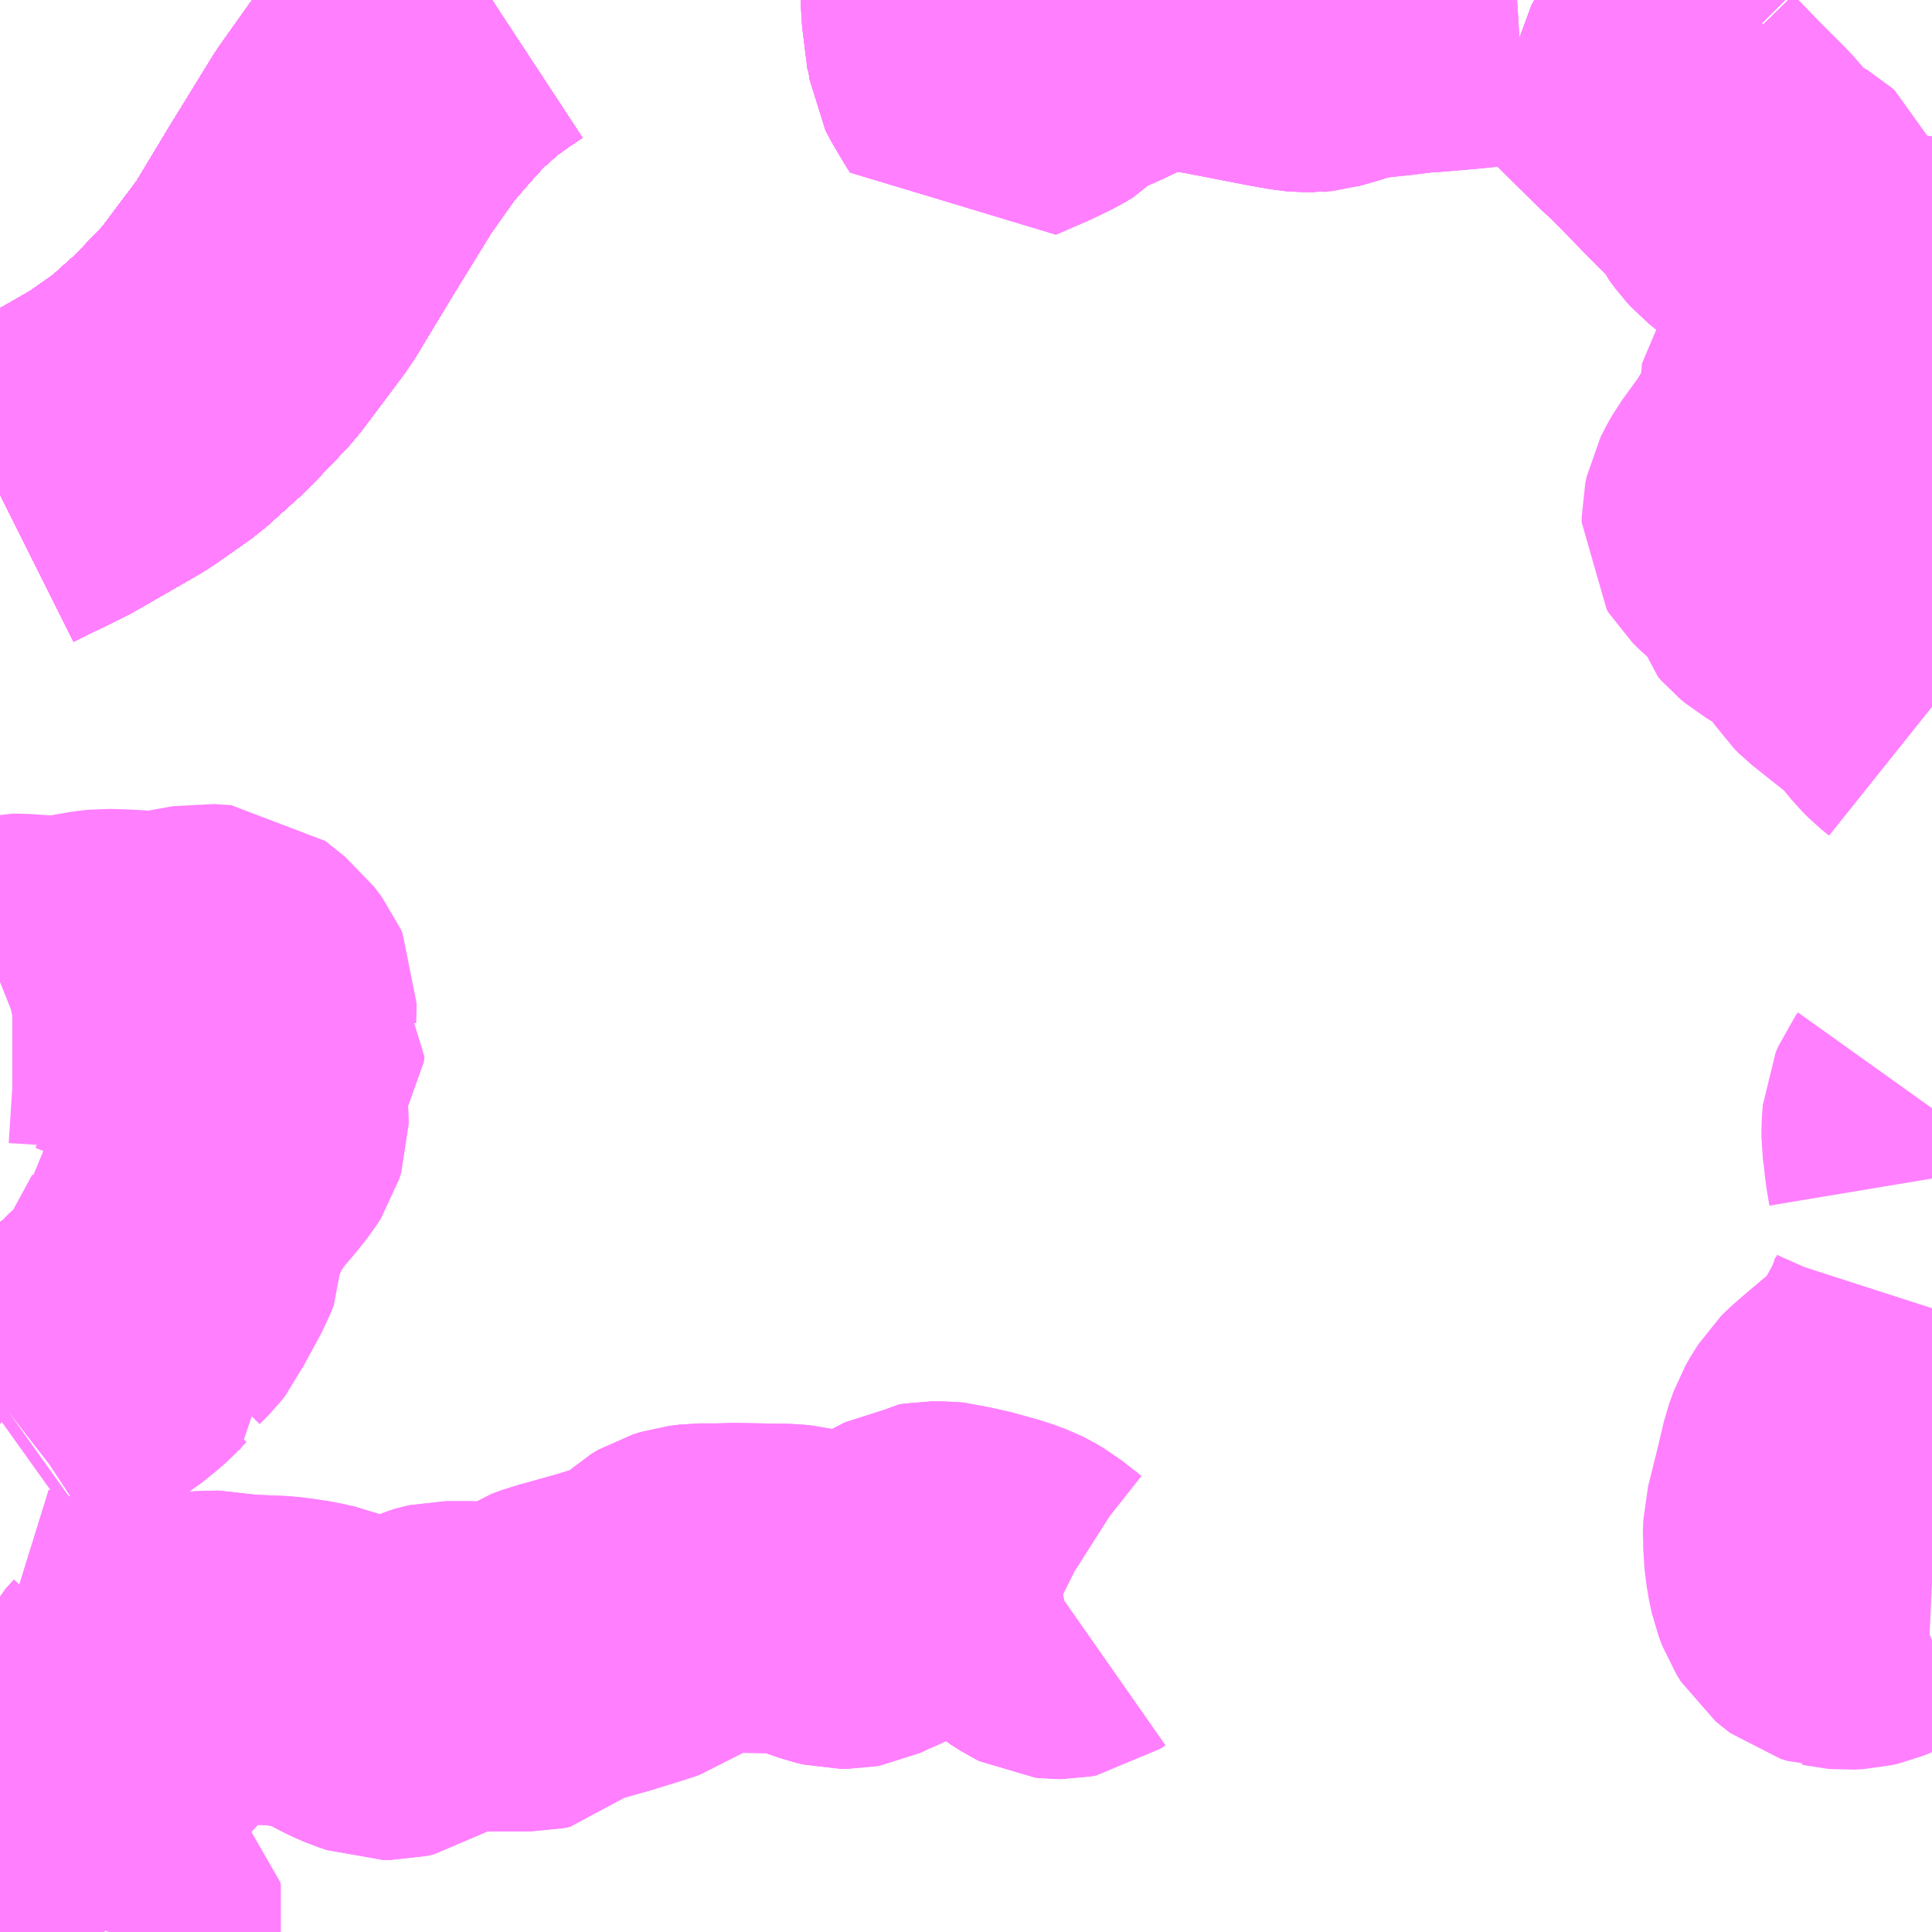 <?xml version="1.0" encoding="UTF-8"?>
<svg  xmlns="http://www.w3.org/2000/svg" xmlns:xlink="http://www.w3.org/1999/xlink" xmlns:go="http://purl.org/svgmap/profile" property="N07_001,N07_002,N07_003,N07_004,N07_005,N07_006,N07_007" viewBox="13442.871 -3480.469 4.395 4.395" go:dataArea="13442.87109375 -3480.46875 4.39453125 4.39453125" >
<globalCoordinateSystem srsName="http://purl.org/crs/84" transform="matrix(100.0,0.0,0.0,-100.0,0.0,0.0)" />
<defs>
 <g id="p0" >
  <circle cx="0.0" cy="0.0" r="3" stroke="green" stroke-width="0.75" vector-effect="non-scaling-stroke" />
 </g>
</defs>
<g fill="none" fill-rule="evenodd" stroke="#FF00FF" stroke-width="0.75" opacity="0.5" vector-effect="non-scaling-stroke" stroke-linejoin="bevel" >
<path content="1,JR九州バス（株）,福岡・小倉～神戸・大阪（山陽道昼特急博多号）,1.0,1.0,1.0," xlink:title="1" d="M13443.99,-3480.469L13443.958,-3480.448L13443.906,-3480.411L13443.845,-3480.357L13443.808,-3480.317L13443.747,-3480.247L13443.676,-3480.147L13443.676,-3480.147L13443.583,-3479.996L13443.493,-3479.847L13443.391,-3479.711L13443.306,-3479.622L13443.226,-3479.55L13443.152,-3479.498L13443.137,-3479.488L13442.989,-3479.403L13442.891,-3479.355L13442.871,-3479.345"/>
<path content="1,サンデン交通（株）,下関～大阪,1.0,1.0,1.0," xlink:title="1" d="M13442.871,-3479.345L13442.891,-3479.355L13442.989,-3479.403L13443.137,-3479.488L13443.152,-3479.498L13443.226,-3479.55L13443.306,-3479.622L13443.391,-3479.711L13443.493,-3479.847L13443.583,-3479.996L13443.676,-3480.147L13443.676,-3480.147L13443.747,-3480.247L13443.808,-3480.317L13443.845,-3480.357L13443.906,-3480.411L13443.958,-3480.448L13443.99,-3480.469"/>
<path content="1,ロウズ観光（株）,岡山・倉敷～東京,1.0,1.0,1.0," xlink:title="1" d="M13442.871,-3479.345L13442.891,-3479.355L13442.989,-3479.403L13443.137,-3479.488L13443.152,-3479.498L13443.226,-3479.55L13443.306,-3479.622L13443.391,-3479.711L13443.493,-3479.847L13443.583,-3479.996L13443.676,-3480.147L13443.676,-3480.147L13443.747,-3480.247L13443.808,-3480.317L13443.845,-3480.357L13443.906,-3480.411L13443.958,-3480.448L13443.99,-3480.469"/>
<path content="1,三重交通（株）,鳥羽～福岡,1.0,1.0,1.0," xlink:title="1" d="M13442.871,-3479.345L13442.891,-3479.355L13442.989,-3479.403L13443.137,-3479.488L13443.152,-3479.498L13443.226,-3479.55L13443.306,-3479.622L13443.391,-3479.711L13443.493,-3479.847L13443.583,-3479.996L13443.676,-3480.147L13443.676,-3480.147L13443.747,-3480.247L13443.808,-3480.317L13443.845,-3480.357L13443.906,-3480.411L13443.958,-3480.448L13443.99,-3480.469"/>
<path content="1,下津井電鉄（株）,岡山～京都線,7.0,7.0,7.0," xlink:title="1" d="M13442.871,-3479.345L13442.891,-3479.355L13442.989,-3479.403L13443.137,-3479.488L13443.152,-3479.498L13443.226,-3479.55L13443.306,-3479.622L13443.391,-3479.711L13443.493,-3479.847L13443.583,-3479.996L13443.676,-3480.147L13443.676,-3480.147L13443.747,-3480.247L13443.808,-3480.317L13443.845,-3480.357L13443.906,-3480.411L13443.958,-3480.448L13443.99,-3480.469"/>
<path content="1,下津井電鉄（株）,岡山～大阪線,8.0,8.0,8.0," xlink:title="1" d="M13443.99,-3480.469L13443.958,-3480.448L13443.906,-3480.411L13443.845,-3480.357L13443.808,-3480.317L13443.747,-3480.247L13443.676,-3480.147L13443.676,-3480.147L13443.583,-3479.996L13443.493,-3479.847L13443.391,-3479.711L13443.306,-3479.622L13443.226,-3479.55L13443.152,-3479.498L13443.137,-3479.488L13442.989,-3479.403L13442.891,-3479.355L13442.871,-3479.345"/>
<path content="1,両備ホールディングス（株）,ままかりライナー　倉敷・岡山～東京駅八重洲通り線,1.0,1.0,1.0," xlink:title="1" d="M13442.871,-3479.345L13442.891,-3479.355L13442.989,-3479.403L13443.137,-3479.488L13443.152,-3479.498L13443.226,-3479.55L13443.306,-3479.622L13443.391,-3479.711L13443.493,-3479.847L13443.583,-3479.996L13443.676,-3480.147L13443.676,-3480.147L13443.747,-3480.247L13443.808,-3480.317L13443.845,-3480.357L13443.906,-3480.411L13443.958,-3480.448L13443.99,-3480.469"/>
<path content="1,両備ホールディングス（株）,リョービ・エクスプレス　倉敷・岡山～名古屋線,1.0,1.0,1.0," xlink:title="1" d="M13442.871,-3479.345L13442.891,-3479.355L13442.989,-3479.403L13443.137,-3479.488L13443.152,-3479.498L13443.226,-3479.55L13443.306,-3479.622L13443.391,-3479.711L13443.493,-3479.847L13443.583,-3479.996L13443.676,-3480.147L13443.676,-3480.147L13443.747,-3480.247L13443.808,-3480.317L13443.845,-3480.357L13443.906,-3480.411L13443.958,-3480.448L13443.99,-3480.469"/>
<path content="1,両備ホールディングス（株）,リョービ・エクスプレス　倉敷・玉野・岡山～大阪線,23.0,23.0,23.0," xlink:title="1" d="M13442.871,-3479.345L13442.891,-3479.355L13442.989,-3479.403L13443.137,-3479.488L13443.152,-3479.498L13443.226,-3479.55L13443.306,-3479.622L13443.391,-3479.711L13443.493,-3479.847L13443.583,-3479.996L13443.676,-3480.147L13443.676,-3480.147L13443.747,-3480.247L13443.808,-3480.317L13443.845,-3480.357L13443.906,-3480.411L13443.958,-3480.448L13443.99,-3480.469"/>
<path content="1,両備ホールディングス（株）,リョービ・エクスプレス　岡山・倉敷～神戸・三ノ宮線,4.0,7.0,7.0," xlink:title="1" d="M13442.871,-3479.345L13442.891,-3479.355L13442.989,-3479.403L13443.137,-3479.488L13443.152,-3479.498L13443.226,-3479.55L13443.306,-3479.622L13443.391,-3479.711L13443.493,-3479.847L13443.583,-3479.996L13443.676,-3480.147L13443.676,-3480.147L13443.747,-3480.247L13443.808,-3480.317L13443.845,-3480.357L13443.906,-3480.411L13443.958,-3480.448L13443.99,-3480.469"/>
<path content="1,両備ホールディングス（株）,京都エクスプレス　倉敷・岡山～京都線,7.0,7.0,7.0," xlink:title="1" d="M13442.871,-3479.345L13442.891,-3479.355L13442.989,-3479.403L13443.137,-3479.488L13443.152,-3479.498L13443.226,-3479.55L13443.306,-3479.622L13443.391,-3479.711L13443.493,-3479.847L13443.583,-3479.996L13443.676,-3480.147L13443.676,-3480.147L13443.747,-3480.247L13443.808,-3480.317L13443.845,-3480.357L13443.906,-3480.411L13443.958,-3480.448L13443.99,-3480.469"/>
<path content="1,両備ホールディングス（株）,関空リムジンバス,3.0,3.0,3.0," xlink:title="1" d="M13442.871,-3479.345L13442.891,-3479.355L13442.989,-3479.403L13443.137,-3479.488L13443.152,-3479.498L13443.226,-3479.55L13443.306,-3479.622L13443.391,-3479.711L13443.493,-3479.847L13443.583,-3479.996L13443.676,-3480.147L13443.676,-3480.147L13443.747,-3480.247L13443.808,-3480.317L13443.845,-3480.357L13443.906,-3480.411L13443.958,-3480.448L13443.99,-3480.469"/>
<path content="1,中国JRバス（株）,呉・西条～大阪　呉エクスプレス大阪号・呉ドリーム大阪号,2.0,2.0,2.0," xlink:title="1" d="M13443.99,-3480.469L13443.958,-3480.448L13443.906,-3480.411L13443.845,-3480.357L13443.808,-3480.317L13443.747,-3480.247L13443.676,-3480.147L13443.676,-3480.147L13443.583,-3479.996L13443.493,-3479.847L13443.391,-3479.711L13443.306,-3479.622L13443.226,-3479.55L13443.152,-3479.498L13443.137,-3479.488L13442.989,-3479.403L13442.891,-3479.355L13442.871,-3479.345"/>
<path content="1,中国JRバス（株）,広島・西条～大阪・京都　青春道昼特急広島号・青春ドリーム広島号,2.0,2.0,2.0," xlink:title="1" d="M13442.871,-3479.345L13442.891,-3479.355L13442.989,-3479.403L13443.137,-3479.488L13443.152,-3479.498L13443.226,-3479.55L13443.306,-3479.622L13443.391,-3479.711L13443.493,-3479.847L13443.583,-3479.996L13443.676,-3480.147L13443.676,-3480.147L13443.747,-3480.247L13443.808,-3480.317L13443.845,-3480.357L13443.906,-3480.411L13443.958,-3480.448L13443.99,-3480.469"/>
<path content="1,中国JRバス（株）,広島～大阪・京都　山陽道昼特急広島号・山陽ドリーム広島号,5.0,5.0,5.0," xlink:title="1" d="M13442.871,-3479.345L13442.891,-3479.355L13442.989,-3479.403L13443.137,-3479.488L13443.152,-3479.498L13443.226,-3479.55L13443.306,-3479.622L13443.391,-3479.711L13443.493,-3479.847L13443.583,-3479.996L13443.676,-3480.147L13443.676,-3480.147L13443.747,-3480.247L13443.808,-3480.317L13443.845,-3480.357L13443.906,-3480.411L13443.958,-3480.448L13443.99,-3480.469"/>
<path content="1,中国JRバス（株）,広島～東京　ニューブリーズ号,2.0,2.0,2.0," xlink:title="1" d="M13442.871,-3479.345L13442.891,-3479.355L13442.989,-3479.403L13443.137,-3479.488L13443.152,-3479.498L13443.226,-3479.55L13443.306,-3479.622L13443.391,-3479.711L13443.493,-3479.847L13443.583,-3479.996L13443.676,-3480.147L13443.676,-3480.147L13443.747,-3480.247L13443.808,-3480.317L13443.845,-3480.357L13443.906,-3480.411L13443.958,-3480.448L13443.99,-3480.469"/>
<path content="1,中鉄バス（株）,神戸線　ハーバープリンス,4.0,7.0,7.0," xlink:title="1" d="M13442.871,-3479.345L13442.891,-3479.355L13442.989,-3479.403L13443.137,-3479.488L13443.152,-3479.498L13443.226,-3479.55L13443.306,-3479.622L13443.391,-3479.711L13443.493,-3479.847L13443.583,-3479.996L13443.676,-3480.147L13443.676,-3480.147L13443.747,-3480.247L13443.808,-3480.317L13443.845,-3480.357L13443.906,-3480.411L13443.958,-3480.448L13443.99,-3480.469"/>
<path content="1,九州産交バス（株）,熊本⇔名古屋,1.0,1.0,1.0," xlink:title="1" d="M13443.99,-3480.469L13443.958,-3480.448L13443.906,-3480.411L13443.845,-3480.357L13443.808,-3480.317L13443.747,-3480.247L13443.676,-3480.147L13443.676,-3480.147L13443.583,-3479.996L13443.493,-3479.847L13443.391,-3479.711L13443.306,-3479.622L13443.226,-3479.55L13443.152,-3479.498L13443.137,-3479.488L13442.989,-3479.403L13442.891,-3479.355L13442.871,-3479.345"/>
<path content="1,九州産交バス（株）,熊本⇔大阪・京都,1.0,1.0,1.0," xlink:title="1" d="M13443.99,-3480.469L13443.958,-3480.448L13443.906,-3480.411L13443.845,-3480.357L13443.808,-3480.317L13443.747,-3480.247L13443.676,-3480.147L13443.676,-3480.147L13443.583,-3479.996L13443.493,-3479.847L13443.391,-3479.711L13443.306,-3479.622L13443.226,-3479.55L13443.152,-3479.498L13443.137,-3479.488L13442.989,-3479.403L13442.891,-3479.355L13442.871,-3479.345"/>
<path content="1,九州産交バス（株）,鹿児島・熊本～神戸・尼崎（トワイライト号）,1.0,1.0,1.0," xlink:title="1" d="M13443.99,-3480.469L13443.958,-3480.448L13443.906,-3480.411L13443.845,-3480.357L13443.808,-3480.317L13443.747,-3480.247L13443.676,-3480.147L13443.676,-3480.147L13443.583,-3479.996L13443.493,-3479.847L13443.391,-3479.711L13443.306,-3479.622L13443.226,-3479.55L13443.152,-3479.498L13443.137,-3479.488L13442.989,-3479.403L13442.891,-3479.355L13442.871,-3479.345"/>
<path content="1,井笠鉄道（株）,カブトガニ号,3.0,3.0,3.0," xlink:title="1" d="M13442.871,-3479.345L13442.891,-3479.355L13442.989,-3479.403L13443.137,-3479.488L13443.152,-3479.498L13443.226,-3479.55L13443.306,-3479.622L13443.391,-3479.711L13443.493,-3479.847L13443.583,-3479.996L13443.676,-3480.147L13443.676,-3480.147L13443.747,-3480.247L13443.808,-3480.317L13443.845,-3480.357L13443.906,-3480.411L13443.958,-3480.448L13443.99,-3480.469"/>
<path content="1,京浜急行バス（株）,パイレーツ号,1.0,1.0,1.0," xlink:title="1" d="M13442.871,-3479.345L13442.891,-3479.355L13442.989,-3479.403L13443.137,-3479.488L13443.152,-3479.498L13443.226,-3479.55L13443.306,-3479.622L13443.391,-3479.711L13443.493,-3479.847L13443.583,-3479.996L13443.676,-3480.147L13443.676,-3480.147L13443.747,-3480.247L13443.808,-3480.317L13443.845,-3480.357L13443.906,-3480.411L13443.958,-3480.448L13443.99,-3480.469"/>
<path content="1,京阪バス（株）,京都⇔岡山・倉敷,7.0,7.0,7.0," xlink:title="1" d="M13442.871,-3479.345L13442.891,-3479.355L13442.989,-3479.403L13443.137,-3479.488L13443.152,-3479.498L13443.226,-3479.55L13443.306,-3479.622L13443.391,-3479.711L13443.493,-3479.847L13443.583,-3479.996L13443.676,-3480.147L13443.676,-3480.147L13443.747,-3480.247L13443.808,-3480.317L13443.845,-3480.357L13443.906,-3480.411L13443.958,-3480.448L13443.99,-3480.469"/>
<path content="1,京阪バス（株）,京都⇔松山,1.0,1.0,1.0," xlink:title="1" d="M13442.871,-3479.345L13442.891,-3479.355L13442.989,-3479.403L13443.137,-3479.488L13443.152,-3479.498L13443.226,-3479.55L13443.306,-3479.622L13443.391,-3479.711L13443.493,-3479.847L13443.583,-3479.996L13443.676,-3480.147L13443.676,-3480.147L13443.747,-3480.247L13443.808,-3480.317L13443.845,-3480.357L13443.906,-3480.411L13443.958,-3480.448L13443.99,-3480.469"/>
<path content="1,京阪バス（株）,京都⇔福山,3.0,3.0,3.0," xlink:title="1" d="M13442.871,-3479.345L13442.891,-3479.355L13442.989,-3479.403L13443.137,-3479.488L13443.152,-3479.498L13443.226,-3479.55L13443.306,-3479.622L13443.391,-3479.711L13443.493,-3479.847L13443.583,-3479.996L13443.676,-3480.147L13443.676,-3480.147L13443.747,-3480.247L13443.808,-3480.317L13443.845,-3480.357L13443.906,-3480.411L13443.958,-3480.448L13443.99,-3480.469"/>
<path content="1,京阪バス（株）,京都⇔高知,1.0,1.0,1.0," xlink:title="1" d="M13442.871,-3479.345L13442.891,-3479.355L13442.989,-3479.403L13443.137,-3479.488L13443.152,-3479.498L13443.226,-3479.55L13443.306,-3479.622L13443.391,-3479.711L13443.493,-3479.847L13443.583,-3479.996L13443.676,-3480.147L13443.676,-3480.147L13443.747,-3480.247L13443.808,-3480.317L13443.845,-3480.357L13443.906,-3480.411L13443.958,-3480.448L13443.99,-3480.469"/>
<path content="1,京阪バス（株）,京都・大阪⇔小倉・福岡,1.0,1.0,1.0," xlink:title="1" d="M13442.871,-3479.345L13442.891,-3479.355L13442.989,-3479.403L13443.137,-3479.488L13443.152,-3479.498L13443.226,-3479.55L13443.306,-3479.622L13443.391,-3479.711L13443.493,-3479.847L13443.583,-3479.996L13443.676,-3480.147L13443.676,-3480.147L13443.747,-3480.247L13443.808,-3480.317L13443.845,-3480.357L13443.906,-3480.411L13443.958,-3480.448L13443.99,-3480.469"/>
<path content="1,京阪京都交通（株）,みやこライナー　京都⇔福山・尾道,3.0,3.0,3.0," xlink:title="1" d="M13442.871,-3479.345L13442.891,-3479.355L13442.989,-3479.403L13443.137,-3479.488L13443.152,-3479.498L13443.226,-3479.55L13443.306,-3479.622L13443.391,-3479.711L13443.493,-3479.847L13443.583,-3479.996L13443.676,-3480.147L13443.676,-3480.147L13443.747,-3480.247L13443.808,-3480.317L13443.845,-3480.357L13443.906,-3480.411L13443.958,-3480.448L13443.99,-3480.469"/>
<path content="1,京阪京都交通（株）,京都エクスプレス　京都⇔岡山・倉敷,7.0,7.0,7.0," xlink:title="1" d="M13442.871,-3479.345L13442.891,-3479.355L13442.989,-3479.403L13443.137,-3479.488L13443.152,-3479.498L13443.226,-3479.55L13443.306,-3479.622L13443.391,-3479.711L13443.493,-3479.847L13443.583,-3479.996L13443.676,-3480.147L13443.676,-3480.147L13443.747,-3480.247L13443.808,-3480.317L13443.845,-3480.357L13443.906,-3480.411L13443.958,-3480.448L13443.99,-3480.469"/>
<path content="1,伊予鉄道（株）,オレンジライナーえひめ　八幡浜・松山⇔名古屋,1.0,1.0,1.0," xlink:title="1" d="M13442.871,-3479.345L13442.891,-3479.355L13442.989,-3479.403L13443.137,-3479.488L13443.152,-3479.498L13443.226,-3479.55L13443.306,-3479.622L13443.391,-3479.711L13443.493,-3479.847L13443.583,-3479.996L13443.676,-3480.147L13443.676,-3480.147L13443.747,-3480.247L13443.808,-3480.317L13443.845,-3480.357L13443.906,-3480.411L13443.958,-3480.448L13443.99,-3480.469"/>
<path content="1,伊予鉄道（株）,オレンジライナーえひめ　八幡浜・松山⇔大阪,8.0,8.0,8.0," xlink:title="1" d="M13443.99,-3480.469L13443.958,-3480.448L13443.906,-3480.411L13443.845,-3480.357L13443.808,-3480.317L13443.747,-3480.247L13443.676,-3480.147L13443.676,-3480.147L13443.583,-3479.996L13443.493,-3479.847L13443.391,-3479.711L13443.306,-3479.622L13443.226,-3479.55L13443.152,-3479.498L13443.137,-3479.488L13442.989,-3479.403L13442.891,-3479.355L13442.871,-3479.345"/>
<path content="1,伊予鉄道（株）,オレンジライナーえひめ　八幡浜・松山⇔東京,1.0,1.0,1.0," xlink:title="1" d="M13442.871,-3479.345L13442.891,-3479.355L13442.989,-3479.403L13443.137,-3479.488L13443.152,-3479.498L13443.226,-3479.55L13443.306,-3479.622L13443.391,-3479.711L13443.493,-3479.847L13443.583,-3479.996L13443.676,-3480.147L13443.676,-3480.147L13443.747,-3480.247L13443.808,-3480.317L13443.845,-3480.357L13443.906,-3480.411L13443.958,-3480.448L13443.99,-3480.469"/>
<path content="1,伊予鉄道（株）,京都エクスプレス　松山⇔京都,2.0,2.0,2.0," xlink:title="1" d="M13442.871,-3479.345L13442.891,-3479.355L13442.989,-3479.403L13443.137,-3479.488L13443.152,-3479.498L13443.226,-3479.55L13443.306,-3479.622L13443.391,-3479.711L13443.493,-3479.847L13443.583,-3479.996L13443.676,-3480.147L13443.676,-3480.147L13443.747,-3480.247L13443.808,-3480.317L13443.845,-3480.357L13443.906,-3480.411L13443.958,-3480.448L13443.99,-3480.469"/>
<path content="1,南海バス（株）,エアポートリムジン（岡山空港線）18,10.0,10.0,10.0," xlink:title="1" d="M13443.99,-3480.469L13443.958,-3480.448L13443.906,-3480.411L13443.845,-3480.357L13443.808,-3480.317L13443.747,-3480.247L13443.676,-3480.147L13443.676,-3480.147L13443.583,-3479.996L13443.493,-3479.847L13443.391,-3479.711L13443.306,-3479.622L13443.226,-3479.55L13443.152,-3479.498L13443.137,-3479.488L13442.989,-3479.403L13442.891,-3479.355L13442.871,-3479.345"/>
<path content="1,南海バス（株）,堺・大阪（なんば）・神戸（三宮）⇔佐世保・ハウステンボス,1.0,1.0,1.0," xlink:title="1" d="M13443.99,-3480.469L13443.958,-3480.448L13443.906,-3480.411L13443.845,-3480.357L13443.808,-3480.317L13443.747,-3480.247L13443.676,-3480.147L13443.676,-3480.147L13443.583,-3479.996L13443.493,-3479.847L13443.391,-3479.711L13443.306,-3479.622L13443.226,-3479.55L13443.152,-3479.498L13443.137,-3479.488L13442.989,-3479.403L13442.891,-3479.355L13442.871,-3479.345"/>
<path content="1,南海バス（株）,大阪（なんば・あべの橋）⇔中筋・広島,2.0,2.0,2.0," xlink:title="1" d="M13442.871,-3479.345L13442.891,-3479.355L13442.989,-3479.403L13443.137,-3479.488L13443.152,-3479.498L13443.226,-3479.55L13443.306,-3479.622L13443.391,-3479.711L13443.493,-3479.847L13443.583,-3479.996L13443.676,-3480.147L13443.676,-3480.147L13443.747,-3480.247L13443.808,-3480.317L13443.845,-3480.357L13443.906,-3480.411L13443.958,-3480.448L13443.99,-3480.469"/>
<path content="1,名鉄バス（株）,名古屋～熊本,1.0,1.0,1.0," xlink:title="1" d="M13443.99,-3480.469L13443.958,-3480.448L13443.906,-3480.411L13443.845,-3480.357L13443.808,-3480.317L13443.747,-3480.247L13443.676,-3480.147L13443.676,-3480.147L13443.583,-3479.996L13443.493,-3479.847L13443.391,-3479.711L13443.306,-3479.622L13443.226,-3479.55L13443.152,-3479.498L13443.137,-3479.488L13442.989,-3479.403L13442.891,-3479.355L13442.871,-3479.345"/>
<path content="1,名鉄バス（株）,名古屋～福岡,1.0,1.0,1.0," xlink:title="1" d="M13442.871,-3479.345L13442.891,-3479.355L13442.989,-3479.403L13443.137,-3479.488L13443.152,-3479.498L13443.226,-3479.55L13443.306,-3479.622L13443.391,-3479.711L13443.493,-3479.847L13443.583,-3479.996L13443.676,-3480.147L13443.676,-3480.147L13443.747,-3480.247L13443.808,-3480.317L13443.845,-3480.357L13443.906,-3480.411L13443.958,-3480.448L13443.99,-3480.469"/>
<path content="1,名鉄バス（株）,名古屋～長崎,1.0,1.0,1.0," xlink:title="1" d="M13443.99,-3480.469L13443.958,-3480.448L13443.906,-3480.411L13443.845,-3480.357L13443.808,-3480.317L13443.747,-3480.247L13443.676,-3480.147L13443.676,-3480.147L13443.583,-3479.996L13443.493,-3479.847L13443.391,-3479.711L13443.306,-3479.622L13443.226,-3479.55L13443.152,-3479.498L13443.137,-3479.488L13442.989,-3479.403L13442.891,-3479.355L13442.871,-3479.345"/>
<path content="1,土佐電気鉄道（株）,よさこい号　高知⇔大阪線,10.0,10.0,10.0," xlink:title="1" d="M13442.871,-3479.345L13442.891,-3479.355L13442.989,-3479.403L13443.137,-3479.488L13443.152,-3479.498L13443.226,-3479.55L13443.306,-3479.622L13443.391,-3479.711L13443.493,-3479.847L13443.583,-3479.996L13443.676,-3480.147L13443.676,-3480.147L13443.747,-3480.247L13443.808,-3480.317L13443.845,-3480.357L13443.906,-3480.411L13443.958,-3480.448L13443.99,-3480.469"/>
<path content="1,土佐電気鉄道（株）,ブルーメッツ号　高知⇔東京線,1.0,1.0,1.0," xlink:title="1" d="M13442.871,-3479.345L13442.891,-3479.355L13442.989,-3479.403L13443.137,-3479.488L13443.152,-3479.498L13443.226,-3479.55L13443.306,-3479.622L13443.391,-3479.711L13443.493,-3479.847L13443.583,-3479.996L13443.676,-3480.147L13443.676,-3480.147L13443.747,-3480.247L13443.808,-3480.317L13443.845,-3480.357L13443.906,-3480.411L13443.958,-3480.448L13443.99,-3480.469"/>
<path content="1,土佐電気鉄道（株）,高知⇔京都線,2.0,2.0,2.0," xlink:title="1" d="M13442.871,-3479.345L13442.891,-3479.355L13442.989,-3479.403L13443.137,-3479.488L13443.152,-3479.498L13443.226,-3479.55L13443.306,-3479.622L13443.391,-3479.711L13443.493,-3479.847L13443.583,-3479.996L13443.676,-3480.147L13443.676,-3480.147L13443.747,-3480.247L13443.808,-3480.317L13443.845,-3480.357L13443.906,-3480.411L13443.958,-3480.448L13443.99,-3480.469"/>
<path content="1,宇和島自動車（株）,城辺・宇和島⇔神戸・大阪,1.0,1.0,1.0," xlink:title="1" d="M13442.871,-3479.345L13442.891,-3479.355L13442.989,-3479.403L13443.137,-3479.488L13443.152,-3479.498L13443.226,-3479.55L13443.306,-3479.622L13443.391,-3479.711L13443.493,-3479.847L13443.583,-3479.996L13443.676,-3480.147L13443.676,-3480.147L13443.747,-3480.247L13443.808,-3480.317L13443.845,-3480.357L13443.906,-3480.411L13443.958,-3480.448L13443.99,-3480.469"/>
<path content="1,小田急シティバス（株）,しまんとエクスプレス号,0.1,0.1,0.1," xlink:title="1" d="M13442.871,-3479.345L13442.891,-3479.355L13442.989,-3479.403L13443.137,-3479.488L13443.152,-3479.498L13443.226,-3479.55L13443.306,-3479.622L13443.391,-3479.711L13443.493,-3479.847L13443.583,-3479.996L13443.676,-3480.147L13443.676,-3480.147L13443.747,-3480.247L13443.808,-3480.317L13443.845,-3480.357L13443.906,-3480.411L13443.958,-3480.448L13443.99,-3480.469"/>
<path content="1,小田急シティバス（株）,エトワールセト号,1.0,1.0,1.0," xlink:title="1" d="M13442.871,-3479.345L13442.891,-3479.355L13442.989,-3479.403L13443.137,-3479.488L13443.152,-3479.498L13443.226,-3479.55L13443.306,-3479.622L13443.391,-3479.711L13443.493,-3479.847L13443.583,-3479.996L13443.676,-3480.147L13443.676,-3480.147L13443.747,-3480.247L13443.808,-3480.317L13443.845,-3480.357L13443.906,-3480.411L13443.958,-3480.448L13443.99,-3480.469"/>
<path content="1,小田急シティバス（株）,ニューブリーズ号,2.0,2.0,2.0," xlink:title="1" d="M13442.871,-3479.345L13442.891,-3479.355L13442.989,-3479.403L13443.137,-3479.488L13443.152,-3479.498L13443.226,-3479.55L13443.306,-3479.622L13443.391,-3479.711L13443.493,-3479.847L13443.583,-3479.996L13443.676,-3480.147L13443.676,-3480.147L13443.747,-3480.247L13443.808,-3480.317L13443.845,-3480.357L13443.906,-3480.411L13443.958,-3480.448L13443.99,-3480.469"/>
<path content="1,小田急シティバス（株）,ブルーメッツ号,1.0,1.0,1.0," xlink:title="1" d="M13442.871,-3479.345L13442.891,-3479.355L13442.989,-3479.403L13443.137,-3479.488L13443.152,-3479.498L13443.226,-3479.55L13443.306,-3479.622L13443.391,-3479.711L13443.493,-3479.847L13443.583,-3479.996L13443.676,-3480.147L13443.676,-3480.147L13443.747,-3480.247L13443.808,-3480.317L13443.845,-3480.357L13443.906,-3480.411L13443.958,-3480.448L13443.99,-3480.469"/>
<path content="1,小田急バス（株）,しまんとエクスプレス号,1.0,1.0,1.0," xlink:title="1" d="M13442.871,-3479.345L13442.891,-3479.355L13442.989,-3479.403L13443.137,-3479.488L13443.152,-3479.498L13443.226,-3479.55L13443.306,-3479.622L13443.391,-3479.711L13443.493,-3479.847L13443.583,-3479.996L13443.676,-3480.147L13443.676,-3480.147L13443.747,-3480.247L13443.808,-3480.317L13443.845,-3480.357L13443.906,-3480.411L13443.958,-3480.448L13443.99,-3480.469"/>
<path content="1,小田急バス（株）,エトワールセト号,1.0,1.0,1.0," xlink:title="1" d="M13442.871,-3479.345L13442.891,-3479.355L13442.989,-3479.403L13443.137,-3479.488L13443.152,-3479.498L13443.226,-3479.55L13443.306,-3479.622L13443.391,-3479.711L13443.493,-3479.847L13443.583,-3479.996L13443.676,-3480.147L13443.676,-3480.147L13443.747,-3480.247L13443.808,-3480.317L13443.845,-3480.357L13443.906,-3480.411L13443.958,-3480.448L13443.99,-3480.469"/>
<path content="1,小田急バス（株）,ニューブリーズ号,2.0,2.0,2.0," xlink:title="1" d="M13442.871,-3479.345L13442.891,-3479.355L13442.989,-3479.403L13443.137,-3479.488L13443.152,-3479.498L13443.226,-3479.55L13443.306,-3479.622L13443.391,-3479.711L13443.493,-3479.847L13443.583,-3479.996L13443.676,-3480.147L13443.676,-3480.147L13443.747,-3480.247L13443.808,-3480.317L13443.845,-3480.357L13443.906,-3480.411L13443.958,-3480.448L13443.99,-3480.469"/>
<path content="1,小田急バス（株）,ブルーメッツ号,1.0,1.0,1.0," xlink:title="1" d="M13442.871,-3479.345L13442.891,-3479.355L13442.989,-3479.403L13443.137,-3479.488L13443.152,-3479.498L13443.226,-3479.55L13443.306,-3479.622L13443.391,-3479.711L13443.493,-3479.847L13443.583,-3479.996L13443.676,-3480.147L13443.676,-3480.147L13443.747,-3480.247L13443.808,-3480.317L13443.845,-3480.357L13443.906,-3480.411L13443.958,-3480.448L13443.99,-3480.469"/>
<path content="1,広交観光（株）,神戸エクスプレス　広島⇔神戸,2.0,4.0,4.0," xlink:title="1" d="M13442.871,-3479.345L13442.891,-3479.355L13442.989,-3479.403L13443.137,-3479.488L13443.152,-3479.498L13443.226,-3479.55L13443.306,-3479.622L13443.391,-3479.711L13443.493,-3479.847L13443.583,-3479.996L13443.676,-3480.147L13443.676,-3480.147L13443.747,-3480.247L13443.808,-3480.317L13443.845,-3480.357L13443.906,-3480.411L13443.958,-3480.448L13443.99,-3480.469"/>
<path content="1,東北急行バス（株）,ままかりライナー,1.0,1.0,1.0," xlink:title="1" d="M13442.871,-3479.345L13442.891,-3479.355L13442.989,-3479.403L13443.137,-3479.488L13443.152,-3479.498L13443.226,-3479.55L13443.306,-3479.622L13443.391,-3479.711L13443.493,-3479.847L13443.583,-3479.996L13443.676,-3480.147L13443.676,-3480.147L13443.747,-3480.247L13443.808,-3480.317L13443.845,-3480.357L13443.906,-3480.411L13443.958,-3480.448L13443.99,-3480.469"/>
<path content="1,瀬戸内運輸（株）,パイレーツ　今治⇔東京,1.0,1.0,1.0," xlink:title="1" d="M13443.99,-3480.469L13443.958,-3480.448L13443.906,-3480.411L13443.845,-3480.357L13443.808,-3480.317L13443.747,-3480.247L13443.676,-3480.147L13443.676,-3480.147L13443.583,-3479.996L13443.493,-3479.847L13443.391,-3479.711L13443.306,-3479.622L13443.226,-3479.55L13443.152,-3479.498L13443.137,-3479.488L13442.989,-3479.403L13442.891,-3479.355L13442.871,-3479.345"/>
<path content="1,神姫バス（株）,相生港～旭橋～那波野郵便局前～相生駅,8.0,6.0,6.0," xlink:title="1" d="M13446.788,-3480.469L13446.778,-3480.452L13446.771,-3480.437L13446.736,-3480.377L13446.72,-3480.344L13446.685,-3480.279L13446.68,-3480.256L13446.678,-3480.24L13446.682,-3480.219L13446.718,-3480.182L13446.742,-3480.157L13446.75,-3480.149L13446.772,-3480.127L13446.805,-3480.094L13446.826,-3480.07L13446.833,-3480.055L13446.847,-3480.036L13446.858,-3480.024L13446.879,-3480.007L13446.899,-3479.997L13446.912,-3479.994L13446.921,-3479.991L13446.926,-3479.988L13446.934,-3479.981L13446.944,-3479.957L13446.949,-3479.946L13446.963,-3479.918L13446.973,-3479.903L13446.993,-3479.881L13446.997,-3479.878L13447.013,-3479.865L13447.032,-3479.852L13447.043,-3479.845L13447.076,-3479.822L13447.099,-3479.811L13447.114,-3479.805L13447.137,-3479.799L13447.176,-3479.793L13447.215,-3479.787L13447.231,-3479.786L13447.241,-3479.786L13447.24,-3479.779L13447.238,-3479.773"/>
<path content="1,神姫バス（株）,相生港～相生駅　万葉の岬～相生港　万葉の岬～相生港～相生駅　相生港～相生駅～本竜野駅～龍野,6.0,5.0,5.0," xlink:title="1" d="M13446.788,-3480.469L13446.778,-3480.452L13446.771,-3480.437L13446.736,-3480.377L13446.72,-3480.344L13446.685,-3480.279L13446.68,-3480.256L13446.678,-3480.24L13446.682,-3480.219L13446.718,-3480.182L13446.742,-3480.157L13446.75,-3480.149L13446.772,-3480.127L13446.805,-3480.094L13446.826,-3480.07L13446.833,-3480.055L13446.847,-3480.036L13446.858,-3480.024L13446.879,-3480.007L13446.899,-3479.997L13446.912,-3479.994L13446.921,-3479.991L13446.926,-3479.988L13446.934,-3479.981L13446.944,-3479.957L13446.949,-3479.946L13446.963,-3479.918L13446.973,-3479.903L13446.993,-3479.881L13446.997,-3479.878L13447.013,-3479.865L13447.032,-3479.852L13447.043,-3479.845L13447.076,-3479.822L13447.099,-3479.811L13447.114,-3479.805L13447.137,-3479.799L13447.176,-3479.793L13447.215,-3479.787L13447.231,-3479.786L13447.241,-3479.786L13447.24,-3479.779L13447.238,-3479.773L13447.233,-3479.715L13447.23,-3479.706L13447.229,-3479.698L13447.22,-3479.698L13447.185,-3479.699L13447.133,-3479.7L13447.113,-3479.7L13447.076,-3479.683L13447.042,-3479.663L13447.017,-3479.646L13446.999,-3479.632L13446.988,-3479.623L13446.98,-3479.614L13446.978,-3479.587L13446.978,-3479.569L13446.977,-3479.539L13446.974,-3479.526L13446.967,-3479.507L13446.953,-3479.478L13446.935,-3479.443L13446.909,-3479.4L13446.864,-3479.338L13446.856,-3479.324L13446.847,-3479.306L13446.844,-3479.292L13446.844,-3479.281L13446.849,-3479.273L13446.856,-3479.266L13446.864,-3479.258L13446.881,-3479.244L13446.897,-3479.229L13446.91,-3479.215L13446.915,-3479.204L13446.92,-3479.195L13446.925,-3479.176L13446.932,-3479.168L13446.944,-3479.158L13446.971,-3479.142L13446.987,-3479.133L13447.02,-3479.113L13447.035,-3479.1L13447.049,-3479.085L13447.059,-3479.068L13447.062,-3479.061L13447.078,-3479.036L13447.082,-3479.03L13447.091,-3479.021L13447.188,-3478.944L13447.201,-3478.931L13447.236,-3478.888L13447.25,-3478.874L13447.261,-3478.865L13447.266,-3478.861M13447.266,-3477.948L13447.261,-3477.941L13447.255,-3477.927L13447.253,-3477.9L13447.253,-3477.882L13447.257,-3477.852L13447.259,-3477.83L13447.264,-3477.8L13447.266,-3477.788M13447.266,-3477.493L13447.256,-3477.462L13447.252,-3477.453L13447.237,-3477.419L13447.202,-3477.356L13447.184,-3477.333L13447.158,-3477.302L13447.096,-3477.25L13447.06,-3477.219L13447.051,-3477.21L13447.039,-3477.191L13447.031,-3477.177L13447.021,-3477.149L13447.008,-3477.094L13446.994,-3477.037L13446.984,-3476.997L13446.983,-3476.971L13446.984,-3476.961L13446.984,-3476.947L13446.987,-3476.923L13446.989,-3476.907L13446.995,-3476.879L13447.003,-3476.858L13447.013,-3476.842L13447.019,-3476.837L13447.025,-3476.832L13447.033,-3476.826L13447.049,-3476.821L13447.051,-3476.821L13447.06,-3476.819L13447.071,-3476.818L13447.091,-3476.819L13447.104,-3476.822L13447.136,-3476.835L13447.143,-3476.838L13447.218,-3476.866L13447.231,-3476.869L13447.244,-3476.87L13447.266,-3476.869"/>
<path content="1,神姫バス（株）,相生駅～相生税務署前～白龍城～緑ケ丘南～若狭野農協前～小河～瓜生～榊他1,2.5,1.5,1.5," xlink:title="1" d="M13445.068,-3480.469L13445.068,-3480.454L13445.08,-3480.358L13445.082,-3480.355L13445.084,-3480.341L13445.088,-3480.333L13445.092,-3480.326L13445.114,-3480.289L13445.121,-3480.278L13445.13,-3480.282L13445.197,-3480.311L13445.236,-3480.33L13445.256,-3480.342L13445.292,-3480.38L13445.309,-3480.382L13445.33,-3480.389L13445.34,-3480.394L13445.36,-3480.403L13445.402,-3480.423L13445.454,-3480.443L13445.462,-3480.446L13445.475,-3480.45L13445.503,-3480.456L13445.531,-3480.458L13445.55,-3480.457L13445.626,-3480.446L13445.786,-3480.415L13445.803,-3480.412L13445.826,-3480.408L13445.838,-3480.407L13445.861,-3480.407L13445.9,-3480.418L13445.924,-3480.426L13445.935,-3480.416L13445.969,-3480.436L13445.994,-3480.439L13446.041,-3480.444L13446.097,-3480.451L13446.12,-3480.452L13446.201,-3480.459L13446.229,-3480.462L13446.306,-3480.468L13446.322,-3480.469M13446.365,-3480.469L13446.387,-3480.465L13446.414,-3480.454L13446.442,-3480.438L13446.464,-3480.423L13446.532,-3480.366L13446.558,-3480.34L13446.635,-3480.264L13446.656,-3480.245L13446.682,-3480.219L13446.678,-3480.24L13446.68,-3480.256L13446.685,-3480.279L13446.72,-3480.344L13446.736,-3480.377L13446.771,-3480.437L13446.778,-3480.452L13446.788,-3480.469"/>
<path content="1,神姫バス（株）,相生駅～相生税務署前～白龍城～緑ケ丘南～若狭野農脇前～下頃～瓜生～榊他1,3.5,2.0,2.0," xlink:title="1" d="M13445.068,-3480.469L13445.068,-3480.454L13445.08,-3480.358L13445.082,-3480.355L13445.084,-3480.341L13445.088,-3480.333L13445.092,-3480.326L13445.114,-3480.289L13445.121,-3480.278L13445.13,-3480.282L13445.197,-3480.311L13445.236,-3480.33L13445.256,-3480.342L13445.292,-3480.38L13445.309,-3480.382L13445.33,-3480.389L13445.34,-3480.394L13445.36,-3480.403L13445.402,-3480.423L13445.454,-3480.443L13445.462,-3480.446L13445.475,-3480.45L13445.503,-3480.456L13445.531,-3480.458L13445.55,-3480.457L13445.626,-3480.446L13445.786,-3480.415L13445.803,-3480.412L13445.826,-3480.408L13445.838,-3480.407L13445.861,-3480.407L13445.9,-3480.418L13445.924,-3480.426L13445.935,-3480.416L13445.969,-3480.436L13445.994,-3480.439L13446.041,-3480.444L13446.097,-3480.451L13446.12,-3480.452L13446.201,-3480.459L13446.229,-3480.462L13446.306,-3480.468L13446.322,-3480.469M13446.365,-3480.469L13446.387,-3480.465L13446.414,-3480.454L13446.442,-3480.438L13446.464,-3480.423L13446.532,-3480.366L13446.558,-3480.34L13446.635,-3480.264L13446.656,-3480.245L13446.682,-3480.219L13446.678,-3480.24L13446.68,-3480.256L13446.685,-3480.279L13446.72,-3480.344L13446.736,-3480.377L13446.771,-3480.437L13446.778,-3480.452L13446.788,-3480.469"/>
<path content="1,神姫バス（株）,相生駅～相生税務署前～白龍城～緑ケ丘南～車庫前　車庫前～緑ヶ丘南～白龍城～相生税務署前～相生駅～山手2丁目～車庫前,3.8,2.5,2.5," xlink:title="1" d="M13445.068,-3480.469L13445.068,-3480.454L13445.08,-3480.358L13445.082,-3480.355L13445.084,-3480.341L13445.088,-3480.333L13445.092,-3480.326L13445.114,-3480.289L13445.121,-3480.278L13445.13,-3480.282L13445.197,-3480.311L13445.236,-3480.33L13445.256,-3480.342L13445.292,-3480.38L13445.309,-3480.382L13445.33,-3480.389L13445.34,-3480.394L13445.36,-3480.403L13445.402,-3480.423L13445.454,-3480.443L13445.462,-3480.446L13445.475,-3480.45L13445.503,-3480.456L13445.531,-3480.458L13445.55,-3480.457L13445.626,-3480.446L13445.786,-3480.415L13445.803,-3480.412L13445.826,-3480.408L13445.838,-3480.407L13445.861,-3480.407L13445.9,-3480.418L13445.924,-3480.426L13445.935,-3480.416L13445.969,-3480.436L13445.994,-3480.439L13446.041,-3480.444L13446.097,-3480.451L13446.12,-3480.452L13446.201,-3480.459L13446.229,-3480.462L13446.306,-3480.468L13446.322,-3480.469M13446.365,-3480.469L13446.387,-3480.465L13446.414,-3480.454L13446.442,-3480.438L13446.464,-3480.423L13446.532,-3480.366L13446.558,-3480.34L13446.635,-3480.264L13446.656,-3480.245L13446.682,-3480.219L13446.678,-3480.24L13446.68,-3480.256L13446.685,-3480.279L13446.72,-3480.344L13446.736,-3480.377L13446.771,-3480.437L13446.778,-3480.452L13446.788,-3480.469"/>
<path content="1,神姫バス（株）,神戸（三ノ宮）-岡山・倉敷,1.0,1.0,1.0," xlink:title="1" d="M13443.99,-3480.469L13443.958,-3480.448L13443.906,-3480.411L13443.845,-3480.357L13443.808,-3480.317L13443.747,-3480.247L13443.676,-3480.147L13443.676,-3480.147L13443.583,-3479.996L13443.493,-3479.847L13443.391,-3479.711L13443.306,-3479.622L13443.226,-3479.55L13443.152,-3479.498L13443.137,-3479.488L13442.989,-3479.403L13442.891,-3479.355L13442.871,-3479.345"/>
<path content="1,神姫バス（株）,神戸（三ノ宮）-広島,1.5,1.5,1.5," xlink:title="1" d="M13442.871,-3479.345L13442.891,-3479.355L13442.989,-3479.403L13443.137,-3479.488L13443.152,-3479.498L13443.226,-3479.55L13443.306,-3479.622L13443.391,-3479.711L13443.493,-3479.847L13443.583,-3479.996L13443.676,-3480.147L13443.676,-3480.147L13443.747,-3480.247L13443.808,-3480.317L13443.845,-3480.357L13443.906,-3480.411L13443.958,-3480.448L13443.99,-3480.469"/>
<path content="1,神姫バス（株）,神戸（三ノ宮）・姫路-長崎,1.0,1.0,1.0," xlink:title="1" d="M13442.871,-3479.345L13442.891,-3479.355L13442.989,-3479.403L13443.137,-3479.488L13443.152,-3479.498L13443.226,-3479.55L13443.306,-3479.622L13443.391,-3479.711L13443.493,-3479.847L13443.583,-3479.996L13443.676,-3480.147L13443.676,-3480.147L13443.747,-3480.247L13443.808,-3480.317L13443.845,-3480.357L13443.906,-3480.411L13443.958,-3480.448L13443.99,-3480.469"/>
<path content="1,神姫バス（株）,車庫前～緑ケ丘南～那波港～祖生税務署前～相生駅,1.0,0.0,0.0," xlink:title="1" d="M13445.068,-3480.469L13445.068,-3480.454L13445.08,-3480.358L13445.082,-3480.355L13445.084,-3480.341L13445.088,-3480.333L13445.092,-3480.326L13445.114,-3480.289L13445.121,-3480.278L13445.236,-3480.33L13445.256,-3480.342L13445.292,-3480.38L13445.309,-3480.382L13445.33,-3480.389L13445.34,-3480.394L13445.36,-3480.403L13445.402,-3480.423L13445.454,-3480.443L13445.462,-3480.446L13445.475,-3480.45L13445.503,-3480.456L13445.531,-3480.458L13445.55,-3480.457L13445.626,-3480.446L13445.786,-3480.415L13445.803,-3480.412L13445.826,-3480.408L13445.838,-3480.407L13445.843,-3480.405L13445.861,-3480.407L13445.9,-3480.418L13445.924,-3480.426L13445.934,-3480.433L13445.941,-3480.45L13445.948,-3480.469"/>
<path content="1,西日本鉄道（株）,福岡　～　東京　（はかた号））,1.0,1.0,1.0," xlink:title="1" d="M13442.871,-3479.345L13442.891,-3479.355L13442.989,-3479.403L13443.137,-3479.488L13443.152,-3479.498L13443.226,-3479.55L13443.306,-3479.622L13443.391,-3479.711L13443.493,-3479.847L13443.583,-3479.996L13443.676,-3480.147L13443.676,-3480.147L13443.747,-3480.247L13443.808,-3480.317L13443.845,-3480.357L13443.906,-3480.411L13443.958,-3480.448L13443.99,-3480.469"/>
<path content="1,西日本鉄道（株）,福岡・北九州　～　名古屋,1.0,1.0,1.0," xlink:title="1" d="M13443.99,-3480.469L13443.958,-3480.448L13443.906,-3480.411L13443.845,-3480.357L13443.808,-3480.317L13443.747,-3480.247L13443.676,-3480.147L13443.676,-3480.147L13443.583,-3479.996L13443.493,-3479.847L13443.391,-3479.711L13443.306,-3479.622L13443.226,-3479.55L13443.152,-3479.498L13443.137,-3479.488L13442.989,-3479.403L13442.891,-3479.355L13442.871,-3479.345"/>
<path content="1,西日本鉄道（株）,福岡・北九州　～　大阪・京都,1.0,1.0,1.0," xlink:title="1" d="M13443.99,-3480.469L13443.958,-3480.448L13443.906,-3480.411L13443.845,-3480.357L13443.808,-3480.317L13443.747,-3480.247L13443.676,-3480.147L13443.676,-3480.147L13443.583,-3479.996L13443.493,-3479.847L13443.391,-3479.711L13443.306,-3479.622L13443.226,-3479.55L13443.152,-3479.498L13443.137,-3479.488L13442.989,-3479.403L13442.891,-3479.355L13442.871,-3479.345"/>
<path content="1,西肥自動車（株）,ハウステンボス・佐世保～名古屋,1.0,1.0,1.0," xlink:title="1" d="M13443.99,-3480.469L13443.958,-3480.448L13443.906,-3480.411L13443.845,-3480.357L13443.808,-3480.317L13443.747,-3480.247L13443.676,-3480.147L13443.676,-3480.147L13443.583,-3479.996L13443.493,-3479.847L13443.391,-3479.711L13443.306,-3479.622L13443.226,-3479.55L13443.152,-3479.498L13443.137,-3479.488L13442.989,-3479.403L13442.891,-3479.355L13442.871,-3479.345"/>
<path content="1,西肥自動車（株）,ハウステンボス・佐世保～大阪,1.0,1.0,1.0," xlink:title="1" d="M13443.99,-3480.469L13443.958,-3480.448L13443.906,-3480.411L13443.845,-3480.357L13443.808,-3480.317L13443.747,-3480.247L13443.676,-3480.147L13443.676,-3480.147L13443.583,-3479.996L13443.493,-3479.847L13443.391,-3479.711L13443.306,-3479.622L13443.226,-3479.55L13443.152,-3479.498L13443.137,-3479.488L13442.989,-3479.403L13442.891,-3479.355L13442.871,-3479.345"/>
<path content="1,西鉄高速バス（株）,福岡・北九州　～　三重,1.0,1.0,1.0," xlink:title="1" d="M13442.871,-3479.345L13442.891,-3479.355L13442.989,-3479.403L13443.137,-3479.488L13443.152,-3479.498L13443.226,-3479.55L13443.306,-3479.622L13443.391,-3479.711L13443.493,-3479.847L13443.583,-3479.996L13443.676,-3480.147L13443.676,-3480.147L13443.747,-3480.247L13443.808,-3480.317L13443.845,-3480.357L13443.906,-3480.411L13443.958,-3480.448L13443.99,-3480.469"/>
<path content="1,近鉄バス（株）,京都・大阪⇔熊本,1.0,1.0,1.0," xlink:title="1" d="M13443.99,-3480.469L13443.958,-3480.448L13443.906,-3480.411L13443.845,-3480.357L13443.808,-3480.317L13443.747,-3480.247L13443.676,-3480.147L13443.676,-3480.147L13443.583,-3479.996L13443.493,-3479.847L13443.391,-3479.711L13443.306,-3479.622L13443.226,-3479.55L13443.152,-3479.498L13443.137,-3479.488L13442.989,-3479.403L13442.891,-3479.355L13442.871,-3479.345"/>
<path content="1,近鉄バス（株）,京都・大阪⇔長崎,1.0,1.0,1.0," xlink:title="1" d="M13443.99,-3480.469L13443.958,-3480.448L13443.906,-3480.411L13443.845,-3480.357L13443.808,-3480.317L13443.747,-3480.247L13443.676,-3480.147L13443.676,-3480.147L13443.583,-3479.996L13443.493,-3479.847L13443.391,-3479.711L13443.306,-3479.622L13443.226,-3479.55L13443.152,-3479.498L13443.137,-3479.488L13442.989,-3479.403L13442.891,-3479.355L13442.871,-3479.345"/>
<path content="1,近鉄バス（株）,京都・大阪・神戸⇔宮崎,1.0,1.0,1.0," xlink:title="1" d="M13442.871,-3479.345L13442.891,-3479.355L13442.989,-3479.403L13443.137,-3479.488L13443.152,-3479.498L13443.226,-3479.55L13443.306,-3479.622L13443.391,-3479.711L13443.493,-3479.847L13443.583,-3479.996L13443.676,-3480.147L13443.676,-3480.147L13443.747,-3480.247L13443.808,-3480.317L13443.845,-3480.357L13443.906,-3480.411L13443.958,-3480.448L13443.99,-3480.469"/>
<path content="1,近鉄バス（株）,大阪⇔福山・尾道・府中,7.0,7.0,7.0," xlink:title="1" d="M13442.871,-3479.345L13442.891,-3479.355L13442.989,-3479.403L13443.137,-3479.488L13443.152,-3479.498L13443.226,-3479.55L13443.306,-3479.622L13443.391,-3479.711L13443.493,-3479.847L13443.583,-3479.996L13443.676,-3480.147L13443.676,-3480.147L13443.747,-3480.247L13443.808,-3480.317L13443.845,-3480.357L13443.906,-3480.411L13443.958,-3480.448L13443.99,-3480.469"/>
<path content="1,近鉄バス（株）,大阪⇔鹿児島,1.0,1.0,1.0," xlink:title="1" d="M13442.871,-3479.345L13442.891,-3479.355L13442.989,-3479.403L13443.137,-3479.488L13443.152,-3479.498L13443.226,-3479.55L13443.306,-3479.622L13443.391,-3479.711L13443.493,-3479.847L13443.583,-3479.996L13443.676,-3480.147L13443.676,-3480.147L13443.747,-3480.247L13443.808,-3480.317L13443.845,-3480.357L13443.906,-3480.411L13443.958,-3480.448L13443.99,-3480.469"/>
<path content="1,近鉄バス（株）,大阪・神戸⇔徳山・山口・萩,1.0,1.0,1.0," xlink:title="1" d="M13443.99,-3480.469L13443.958,-3480.448L13443.906,-3480.411L13443.845,-3480.357L13443.808,-3480.317L13443.747,-3480.247L13443.676,-3480.147L13443.676,-3480.147L13443.583,-3479.996L13443.493,-3479.847L13443.391,-3479.711L13443.306,-3479.622L13443.226,-3479.55L13443.152,-3479.498L13443.137,-3479.488L13442.989,-3479.403L13442.891,-3479.355L13442.871,-3479.345"/>
<path content="1,長崎自動車（株）,長崎～名古屋（グラバー号）,1.0,1.0,1.0," xlink:title="1" d="M13443.99,-3480.469L13443.958,-3480.448L13443.906,-3480.411L13443.845,-3480.357L13443.808,-3480.317L13443.747,-3480.247L13443.676,-3480.147L13443.676,-3480.147L13443.583,-3479.996L13443.493,-3479.847L13443.391,-3479.711L13443.306,-3479.622L13443.226,-3479.55L13443.152,-3479.498L13443.137,-3479.488L13442.989,-3479.403L13442.891,-3479.355L13442.871,-3479.345"/>
<path content="1,長崎自動車（株）,長崎～姫路・神戸（エトランゼ号）,1.0,1.0,1.0," xlink:title="1" d="M13443.99,-3480.469L13443.958,-3480.448L13443.906,-3480.411L13443.845,-3480.357L13443.808,-3480.317L13443.747,-3480.247L13443.676,-3480.147L13443.676,-3480.147L13443.583,-3479.996L13443.493,-3479.847L13443.391,-3479.711L13443.306,-3479.622L13443.226,-3479.55L13443.152,-3479.498L13443.137,-3479.488L13442.989,-3479.403L13442.891,-3479.355L13442.871,-3479.345"/>
<path content="1,関西空港交通（株）,岡山発着,2.0,2.0,2.0," xlink:title="1" d="M13443.99,-3480.469L13443.958,-3480.448L13443.906,-3480.411L13443.845,-3480.357L13443.808,-3480.317L13443.747,-3480.247L13443.676,-3480.147L13443.676,-3480.147L13443.583,-3479.996L13443.493,-3479.847L13443.391,-3479.711L13443.306,-3479.622L13443.226,-3479.55L13443.152,-3479.498L13443.137,-3479.488L13442.989,-3479.403L13442.891,-3479.355L13442.871,-3479.345"/>
<path content="1,阪急バス（株）,松山・八幡浜行（オレンジライナーえひめ号）,8.0,8.0,8.0," xlink:title="1" d="M13442.871,-3479.345L13442.891,-3479.355L13442.989,-3479.403L13443.137,-3479.488L13443.152,-3479.498L13443.226,-3479.55L13443.306,-3479.622L13443.391,-3479.711L13443.493,-3479.847L13443.583,-3479.996L13443.676,-3480.147L13443.676,-3480.147L13443.747,-3480.247L13443.808,-3480.317L13443.845,-3480.357L13443.906,-3480.411L13443.958,-3480.448L13443.99,-3480.469"/>
<path content="1,阪急バス（株）,高知行（よさこい号）,10.0,10.0,10.0," xlink:title="1" d="M13442.871,-3479.345L13442.891,-3479.355L13442.989,-3479.403L13443.137,-3479.488L13443.152,-3479.498L13443.226,-3479.55L13443.306,-3479.622L13443.391,-3479.711L13443.493,-3479.847L13443.583,-3479.996L13443.676,-3480.147L13443.676,-3480.147L13443.747,-3480.247L13443.808,-3480.317L13443.845,-3480.357L13443.906,-3480.411L13443.958,-3480.448L13443.99,-3480.469"/>
<path content="1,阪急観光バス（株）,北九州・福岡行（ムーンライト号）,1.0,1.0,1.0," xlink:title="1" d="M13442.871,-3479.345L13442.891,-3479.355L13442.989,-3479.403L13443.137,-3479.488L13443.152,-3479.498L13443.226,-3479.55L13443.306,-3479.622L13443.391,-3479.711L13443.493,-3479.847L13443.583,-3479.996L13443.676,-3480.147L13443.676,-3480.147L13443.747,-3480.247L13443.808,-3480.317L13443.845,-3480.357L13443.906,-3480.411L13443.958,-3480.448L13443.99,-3480.469"/>
<path content="1,阪急観光バス（株）,長崎行（ロマン長崎号）,1.0,1.0,1.0," xlink:title="1" d="M13442.871,-3479.345L13442.891,-3479.355L13442.989,-3479.403L13443.137,-3479.488L13443.152,-3479.498L13443.226,-3479.55L13443.306,-3479.622L13443.391,-3479.711L13443.493,-3479.847L13443.583,-3479.996L13443.676,-3480.147L13443.676,-3480.147L13443.747,-3480.247L13443.808,-3480.317L13443.845,-3480.357L13443.906,-3480.411L13443.958,-3480.448L13443.99,-3480.469"/>
<path content="1,阪急観光バス（株）,鹿児島行（さつま号）,1.0,1.0,1.0," xlink:title="1" d="M13442.871,-3479.345L13442.891,-3479.355L13442.989,-3479.403L13443.137,-3479.488L13443.152,-3479.498L13443.226,-3479.55L13443.306,-3479.622L13443.391,-3479.711L13443.493,-3479.847L13443.583,-3479.996L13443.676,-3480.147L13443.676,-3480.147L13443.747,-3480.247L13443.808,-3480.317L13443.845,-3480.357L13443.906,-3480.411L13443.958,-3480.448L13443.99,-3480.469"/>
<path content="1,防長交通（株）,萩・山口・防府・徳山・岩国～東京,1.0,1.0,1.0," xlink:title="1" d="M13442.871,-3479.345L13442.891,-3479.355L13442.989,-3479.403L13443.137,-3479.488L13443.152,-3479.498L13443.226,-3479.55L13443.306,-3479.622L13443.391,-3479.711L13443.493,-3479.847L13443.583,-3479.996L13443.676,-3480.147L13443.676,-3480.147L13443.747,-3480.247L13443.808,-3480.317L13443.845,-3480.357L13443.906,-3480.411L13443.958,-3480.448L13443.99,-3480.469"/>
<path content="1,防長交通（株）,萩・山口・防府・徳山・岩国～神戸・大阪,1.0,1.0,1.0," xlink:title="1" d="M13442.871,-3479.345L13442.891,-3479.355L13442.989,-3479.403L13443.137,-3479.488L13443.152,-3479.498L13443.226,-3479.55L13443.306,-3479.622L13443.391,-3479.711L13443.493,-3479.847L13443.583,-3479.996L13443.676,-3480.147L13443.676,-3480.147L13443.747,-3480.247L13443.808,-3480.317L13443.845,-3480.357L13443.906,-3480.411L13443.958,-3480.448L13443.99,-3480.469"/>
<path content="1,高知県交通（株）,よさこい号　高知⇔大阪線,10.0,10.0,10.0," xlink:title="1" d="M13442.871,-3479.345L13442.891,-3479.355L13442.989,-3479.403L13443.137,-3479.488L13443.152,-3479.498L13443.226,-3479.55L13443.306,-3479.622L13443.391,-3479.711L13443.493,-3479.847L13443.583,-3479.996L13443.676,-3480.147L13443.676,-3480.147L13443.747,-3480.247L13443.808,-3480.317L13443.845,-3480.357L13443.906,-3480.411L13443.958,-3480.448L13443.99,-3480.469"/>
<path content="1,高知県交通（株）,ブルーメッツ号　高知⇔東京線,1.0,1.0,1.0," xlink:title="1" d="M13442.871,-3479.345L13442.891,-3479.355L13442.989,-3479.403L13443.137,-3479.488L13443.152,-3479.498L13443.226,-3479.55L13443.306,-3479.622L13443.391,-3479.711L13443.493,-3479.847L13443.583,-3479.996L13443.676,-3480.147L13443.676,-3480.147L13443.747,-3480.247L13443.808,-3480.317L13443.845,-3480.357L13443.906,-3480.411L13443.958,-3480.448L13443.99,-3480.469"/>
<path content="1,高知県交通（株）,高知⇔京都線,2.0,2.0,2.0," xlink:title="1" d="M13442.871,-3479.345L13442.891,-3479.355L13442.989,-3479.403L13443.137,-3479.488L13443.152,-3479.498L13443.226,-3479.55L13443.306,-3479.622L13443.391,-3479.711L13443.493,-3479.847L13443.583,-3479.996L13443.676,-3480.147L13443.676,-3480.147L13443.747,-3480.247L13443.808,-3480.317L13443.845,-3480.357L13443.906,-3480.411L13443.958,-3480.448L13443.99,-3480.469"/>
<path content="1,（株）ウエスト神姫,赤穂市民病院～坂越駅～小島,3.5,3.5,3.5," xlink:title="1" d="M13443.18,-3476.623L13443.16,-3476.601"/>
<path content="1,（株）ウエスト神姫,赤穂市民病院～坂越駅～小島,3.5,3.5,3.5," xlink:title="1" d="M13443.18,-3476.623L13443.203,-3476.637L13443.217,-3476.645L13443.239,-3476.656L13443.265,-3476.667L13443.271,-3476.671L13443.298,-3476.694L13443.306,-3476.698L13443.312,-3476.7L13443.328,-3476.702L13443.362,-3476.703L13443.37,-3476.703L13443.401,-3476.696L13443.437,-3476.694L13443.508,-3476.691L13443.538,-3476.687L13443.564,-3476.683L13443.59,-3476.677L13443.606,-3476.674L13443.634,-3476.662L13443.69,-3476.633L13443.713,-3476.623L13443.731,-3476.617L13443.742,-3476.613L13443.759,-3476.613L13443.777,-3476.617L13443.786,-3476.623L13443.843,-3476.661L13443.856,-3476.67L13443.865,-3476.674L13443.876,-3476.677L13443.885,-3476.679L13443.894,-3476.679L13443.906,-3476.679L13443.932,-3476.679L13443.995,-3476.678L13444.079,-3476.678L13444.094,-3476.681L13444.1,-3476.687L13444.114,-3476.714L13444.117,-3476.717L13444.12,-3476.719L13444.144,-3476.728L13444.156,-3476.731L13444.245,-3476.756L13444.313,-3476.777L13444.328,-3476.782L13444.343,-3476.787L13444.36,-3476.799L13444.38,-3476.814L13444.388,-3476.821L13444.406,-3476.838L13444.423,-3476.848L13444.439,-3476.853L13444.463,-3476.856L13444.505,-3476.856L13444.543,-3476.857L13444.66,-3476.855L13444.68,-3476.853L13444.705,-3476.847L13444.731,-3476.837L13444.768,-3476.824L13444.785,-3476.82L13444.796,-3476.82L13444.807,-3476.822L13444.833,-3476.834L13444.854,-3476.843L13444.965,-3476.9L13444.972,-3476.901L13444.977,-3476.904L13444.989,-3476.906L13445.017,-3476.906L13445.027,-3476.905L13445.038,-3476.902L13445.054,-3476.898L13445.06,-3476.897L13445.071,-3476.895L13445.136,-3476.877L13445.163,-3476.867L13445.175,-3476.861L13445.192,-3476.851L13445.216,-3476.832L13445.235,-3476.817L13445.257,-3476.803L13445.267,-3476.798L13445.276,-3476.797L13445.286,-3476.797L13445.297,-3476.799L13445.307,-3476.806"/>
<path content="1,（株）ウエスト神姫,赤穂市民病院～坂越駅～小島,3.5,3.5,3.5," xlink:title="1" d="M13442.871,-3476.722L13442.929,-3476.704L13442.987,-3476.679L13443.001,-3476.674L13443.026,-3476.666L13443.125,-3476.64L13443.18,-3476.623"/>
<path content="1,（株）ウエスト神姫,赤穂市民病院～坂越駅～小島～アース製薬,1.0,0.0,0.0," xlink:title="1" d="M13443.18,-3476.623L13443.16,-3476.601L13443.154,-3476.589L13443.162,-3476.579L13443.169,-3476.566L13443.171,-3476.557L13443.166,-3476.55L13443.133,-3476.523L13443.098,-3476.493L13443.058,-3476.456L13443.033,-3476.421L13443,-3476.368L13442.98,-3476.333L13442.971,-3476.311L13442.969,-3476.297L13442.969,-3476.276L13442.973,-3476.239L13442.976,-3476.223L13442.981,-3476.214L13442.996,-3476.195L13443.015,-3476.175L13443.047,-3476.15L13443.054,-3476.146L13443.065,-3476.144L13443.103,-3476.14L13443.122,-3476.136L13443.133,-3476.13L13443.139,-3476.125L13443.14,-3476.119L13443.139,-3476.113L13443.12,-3476.077L13443.119,-3476.074"/>
<path content="1,（株）ウエスト神姫,赤穂市民病院～坂越駅～小島～アース製薬,1.0,0.0,0.0," xlink:title="1" d="M13443.18,-3476.623L13443.203,-3476.637L13443.217,-3476.645L13443.239,-3476.656L13443.265,-3476.667L13443.271,-3476.671L13443.298,-3476.694L13443.306,-3476.698L13443.312,-3476.7L13443.328,-3476.702L13443.362,-3476.703L13443.37,-3476.703L13443.401,-3476.696L13443.437,-3476.694L13443.508,-3476.691L13443.538,-3476.687L13443.564,-3476.683L13443.59,-3476.677L13443.606,-3476.674L13443.634,-3476.662L13443.69,-3476.633L13443.713,-3476.623L13443.731,-3476.617L13443.742,-3476.613L13443.759,-3476.613L13443.777,-3476.617L13443.786,-3476.623L13443.843,-3476.661L13443.856,-3476.67L13443.865,-3476.674L13443.876,-3476.677L13443.885,-3476.679L13443.894,-3476.679L13443.906,-3476.679L13443.932,-3476.679L13443.995,-3476.678L13444.079,-3476.678L13444.094,-3476.681L13444.1,-3476.687L13444.114,-3476.714L13444.117,-3476.717L13444.12,-3476.719L13444.144,-3476.728L13444.156,-3476.731L13444.245,-3476.756L13444.313,-3476.777L13444.328,-3476.782L13444.343,-3476.787L13444.36,-3476.799L13444.38,-3476.814L13444.388,-3476.821L13444.406,-3476.838L13444.423,-3476.848L13444.439,-3476.853L13444.463,-3476.856L13444.505,-3476.856L13444.543,-3476.857L13444.66,-3476.855L13444.68,-3476.853L13444.705,-3476.847L13444.731,-3476.837L13444.768,-3476.824L13444.785,-3476.82L13444.796,-3476.82L13444.807,-3476.822L13444.833,-3476.834L13444.854,-3476.843L13444.965,-3476.9L13444.972,-3476.901L13444.977,-3476.904L13444.989,-3476.906L13445.017,-3476.906L13445.027,-3476.905L13445.038,-3476.902L13445.054,-3476.898L13445.06,-3476.897L13445.071,-3476.895L13445.136,-3476.877L13445.163,-3476.867L13445.175,-3476.861L13445.192,-3476.851L13445.216,-3476.832L13445.235,-3476.817L13445.257,-3476.803L13445.267,-3476.798L13445.276,-3476.797L13445.286,-3476.797L13445.297,-3476.799L13445.307,-3476.806"/>
<path content="1,（株）ウエスト神姫,赤穂市民病院～坂越駅～小島～アース製薬,1.0,0.0,0.0," xlink:title="1" d="M13442.871,-3476.722L13442.929,-3476.704L13442.987,-3476.679L13443.001,-3476.674L13443.026,-3476.666L13443.125,-3476.64L13443.18,-3476.623"/>
<path content="1,（株）中国バス,夜行便　東京線,1.0,1.0,1.0," xlink:title="1" d="M13443.99,-3480.469L13443.958,-3480.448L13443.906,-3480.411L13443.845,-3480.357L13443.808,-3480.317L13443.747,-3480.247L13443.676,-3480.147L13443.676,-3480.147L13443.583,-3479.996L13443.493,-3479.847L13443.391,-3479.711L13443.306,-3479.622L13443.226,-3479.55L13443.152,-3479.498L13443.137,-3479.488L13442.989,-3479.403L13442.891,-3479.355L13442.871,-3479.345"/>
<path content="1,（株）中国バス,夜行便　横浜線,1.0,1.0,1.0," xlink:title="1" d="M13443.99,-3480.469L13443.958,-3480.448L13443.906,-3480.411L13443.845,-3480.357L13443.808,-3480.317L13443.747,-3480.247L13443.676,-3480.147L13443.676,-3480.147L13443.583,-3479.996L13443.493,-3479.847L13443.391,-3479.711L13443.306,-3479.622L13443.226,-3479.55L13443.152,-3479.498L13443.137,-3479.488L13442.989,-3479.403L13442.891,-3479.355L13442.871,-3479.345"/>
<path content="1,（株）中国バス,関西　京都線,3.0,3.0,3.0," xlink:title="1" d="M13442.871,-3479.345L13442.891,-3479.355L13442.989,-3479.403L13443.137,-3479.488L13443.152,-3479.498L13443.226,-3479.55L13443.306,-3479.622L13443.391,-3479.711L13443.493,-3479.847L13443.583,-3479.996L13443.676,-3480.147L13443.676,-3480.147L13443.747,-3480.247L13443.808,-3480.317L13443.845,-3480.357L13443.906,-3480.411L13443.958,-3480.448L13443.99,-3480.469"/>
<path content="1,（株）中国バス,関西　大阪線　尾道・府中・福山～大阪（三成（尾道営業所～）,2.0,2.0,2.0," xlink:title="1" d="M13442.871,-3479.345L13442.891,-3479.355L13442.989,-3479.403L13443.137,-3479.488L13443.152,-3479.498L13443.226,-3479.55L13443.306,-3479.622L13443.391,-3479.711L13443.493,-3479.847L13443.583,-3479.996L13443.676,-3480.147L13443.676,-3480.147L13443.747,-3480.247L13443.808,-3480.317L13443.845,-3480.357L13443.906,-3480.411L13443.958,-3480.448L13443.99,-3480.469"/>
<path content="1,（株）中国バス,関西　大阪線　尾道・府中・福山～大阪（府中営業所～）,5.0,5.0,5.0," xlink:title="1" d="M13442.871,-3479.345L13442.891,-3479.355L13442.989,-3479.403L13443.137,-3479.488L13443.152,-3479.498L13443.226,-3479.55L13443.306,-3479.622L13443.391,-3479.711L13443.493,-3479.847L13443.583,-3479.996L13443.676,-3480.147L13443.676,-3480.147L13443.747,-3480.247L13443.808,-3480.317L13443.845,-3480.357L13443.906,-3480.411L13443.958,-3480.448L13443.99,-3480.469"/>
<path content="1,（株）中国バス,関西　神戸線（三成（尾道営業所～）,1.0,1.0,1.0," xlink:title="1" d="M13442.871,-3479.345L13442.891,-3479.355L13442.989,-3479.403L13443.137,-3479.488L13443.152,-3479.498L13443.226,-3479.55L13443.306,-3479.622L13443.391,-3479.711L13443.493,-3479.847L13443.583,-3479.996L13443.676,-3480.147L13443.676,-3480.147L13443.747,-3480.247L13443.808,-3480.317L13443.845,-3480.357L13443.906,-3480.411L13443.958,-3480.448L13443.99,-3480.469"/>
<path content="1,（株）中国バス,関西　神戸線（府中営業所～）,4.0,4.0,4.0," xlink:title="1" d="M13442.871,-3479.345L13442.891,-3479.355L13442.989,-3479.403L13443.137,-3479.488L13443.152,-3479.498L13443.226,-3479.55L13443.306,-3479.622L13443.391,-3479.711L13443.493,-3479.847L13443.583,-3479.996L13443.676,-3480.147L13443.676,-3480.147L13443.747,-3480.247L13443.808,-3480.317L13443.845,-3480.357L13443.906,-3480.411L13443.958,-3480.448L13443.99,-3480.469"/>
<path content="2,長崎県,高速バス長崎～大阪（ロマン長崎号）,1.0,1.0,1.0," xlink:title="2" d="M13443.99,-3480.469L13443.958,-3480.448L13443.906,-3480.411L13443.845,-3480.357L13443.808,-3480.317L13443.747,-3480.247L13443.676,-3480.147L13443.676,-3480.147L13443.583,-3479.996L13443.493,-3479.847L13443.391,-3479.711L13443.306,-3479.622L13443.226,-3479.55L13443.152,-3479.498L13443.137,-3479.488L13442.989,-3479.403L13442.891,-3479.355L13442.871,-3479.345"/>
<path content="3,赤穂市,高野ルート,0.8,0.0,0.0," xlink:title="3" d="M13442.871,-3476.722L13442.929,-3476.704L13442.987,-3476.679L13443.001,-3476.674L13443.026,-3476.666L13443.125,-3476.64L13443.18,-3476.623L13443.16,-3476.601L13443.154,-3476.589L13443.162,-3476.579L13443.169,-3476.566L13443.171,-3476.557L13443.166,-3476.55L13443.133,-3476.523L13443.098,-3476.493L13443.058,-3476.456L13443.033,-3476.421L13443,-3476.368L13442.98,-3476.333L13442.971,-3476.311L13442.969,-3476.297L13442.942,-3476.304L13442.899,-3476.315L13442.871,-3476.323"/>
<path content="3,赤穂市,高野ルート,0.8,0.0,0.0," xlink:title="3" d="M13442.892,-3477.255L13442.871,-3477.24"/>
<path content="3,赤穂市,高野ルート,0.8,0.0,0.0," xlink:title="3" d="M13442.871,-3477.272L13442.892,-3477.255"/>
<path content="3,赤穂市,高野ルート,0.8,0.0,0.0," xlink:title="3" d="M13442.871,-3478.235L13442.881,-3478.239L13442.899,-3478.243L13442.915,-3478.243L13442.977,-3478.239L13443.015,-3478.24L13443.039,-3478.243L13443.053,-3478.245L13443.075,-3478.249L13443.092,-3478.252L13443.111,-3478.254L13443.146,-3478.253L13443.182,-3478.251L13443.188,-3478.25L13443.223,-3478.249L13443.255,-3478.252L13443.275,-3478.256L13443.331,-3478.266L13443.358,-3478.264L13443.377,-3478.263L13443.422,-3478.227L13443.44,-3478.203L13443.444,-3478.194L13443.443,-3478.15L13443.449,-3478.145L13443.467,-3478.126L13443.465,-3478.114L13443.445,-3478.079L13443.429,-3478.052L13443.424,-3478.036L13443.421,-3478.013L13443.422,-3477.965L13443.425,-3477.93L13443.426,-3477.917L13443.426,-3477.914L13443.421,-3477.898L13443.414,-3477.887L13443.392,-3477.859L13443.361,-3477.823L13443.335,-3477.787L13443.31,-3477.744L13443.301,-3477.721L13443.293,-3477.705L13443.278,-3477.69L13443.278,-3477.675L13443.281,-3477.663L13443.281,-3477.636L13443.274,-3477.618L13443.23,-3477.537L13443.224,-3477.524L13443.217,-3477.515L13443.198,-3477.496L13443.196,-3477.494L13443.196,-3477.487L13443.199,-3477.477L13443.181,-3477.464L13443.161,-3477.448L13443.138,-3477.424L13443.127,-3477.414L13443.095,-3477.388L13443.013,-3477.336L13442.901,-3477.262L13442.892,-3477.255"/>
</g>
</svg>
